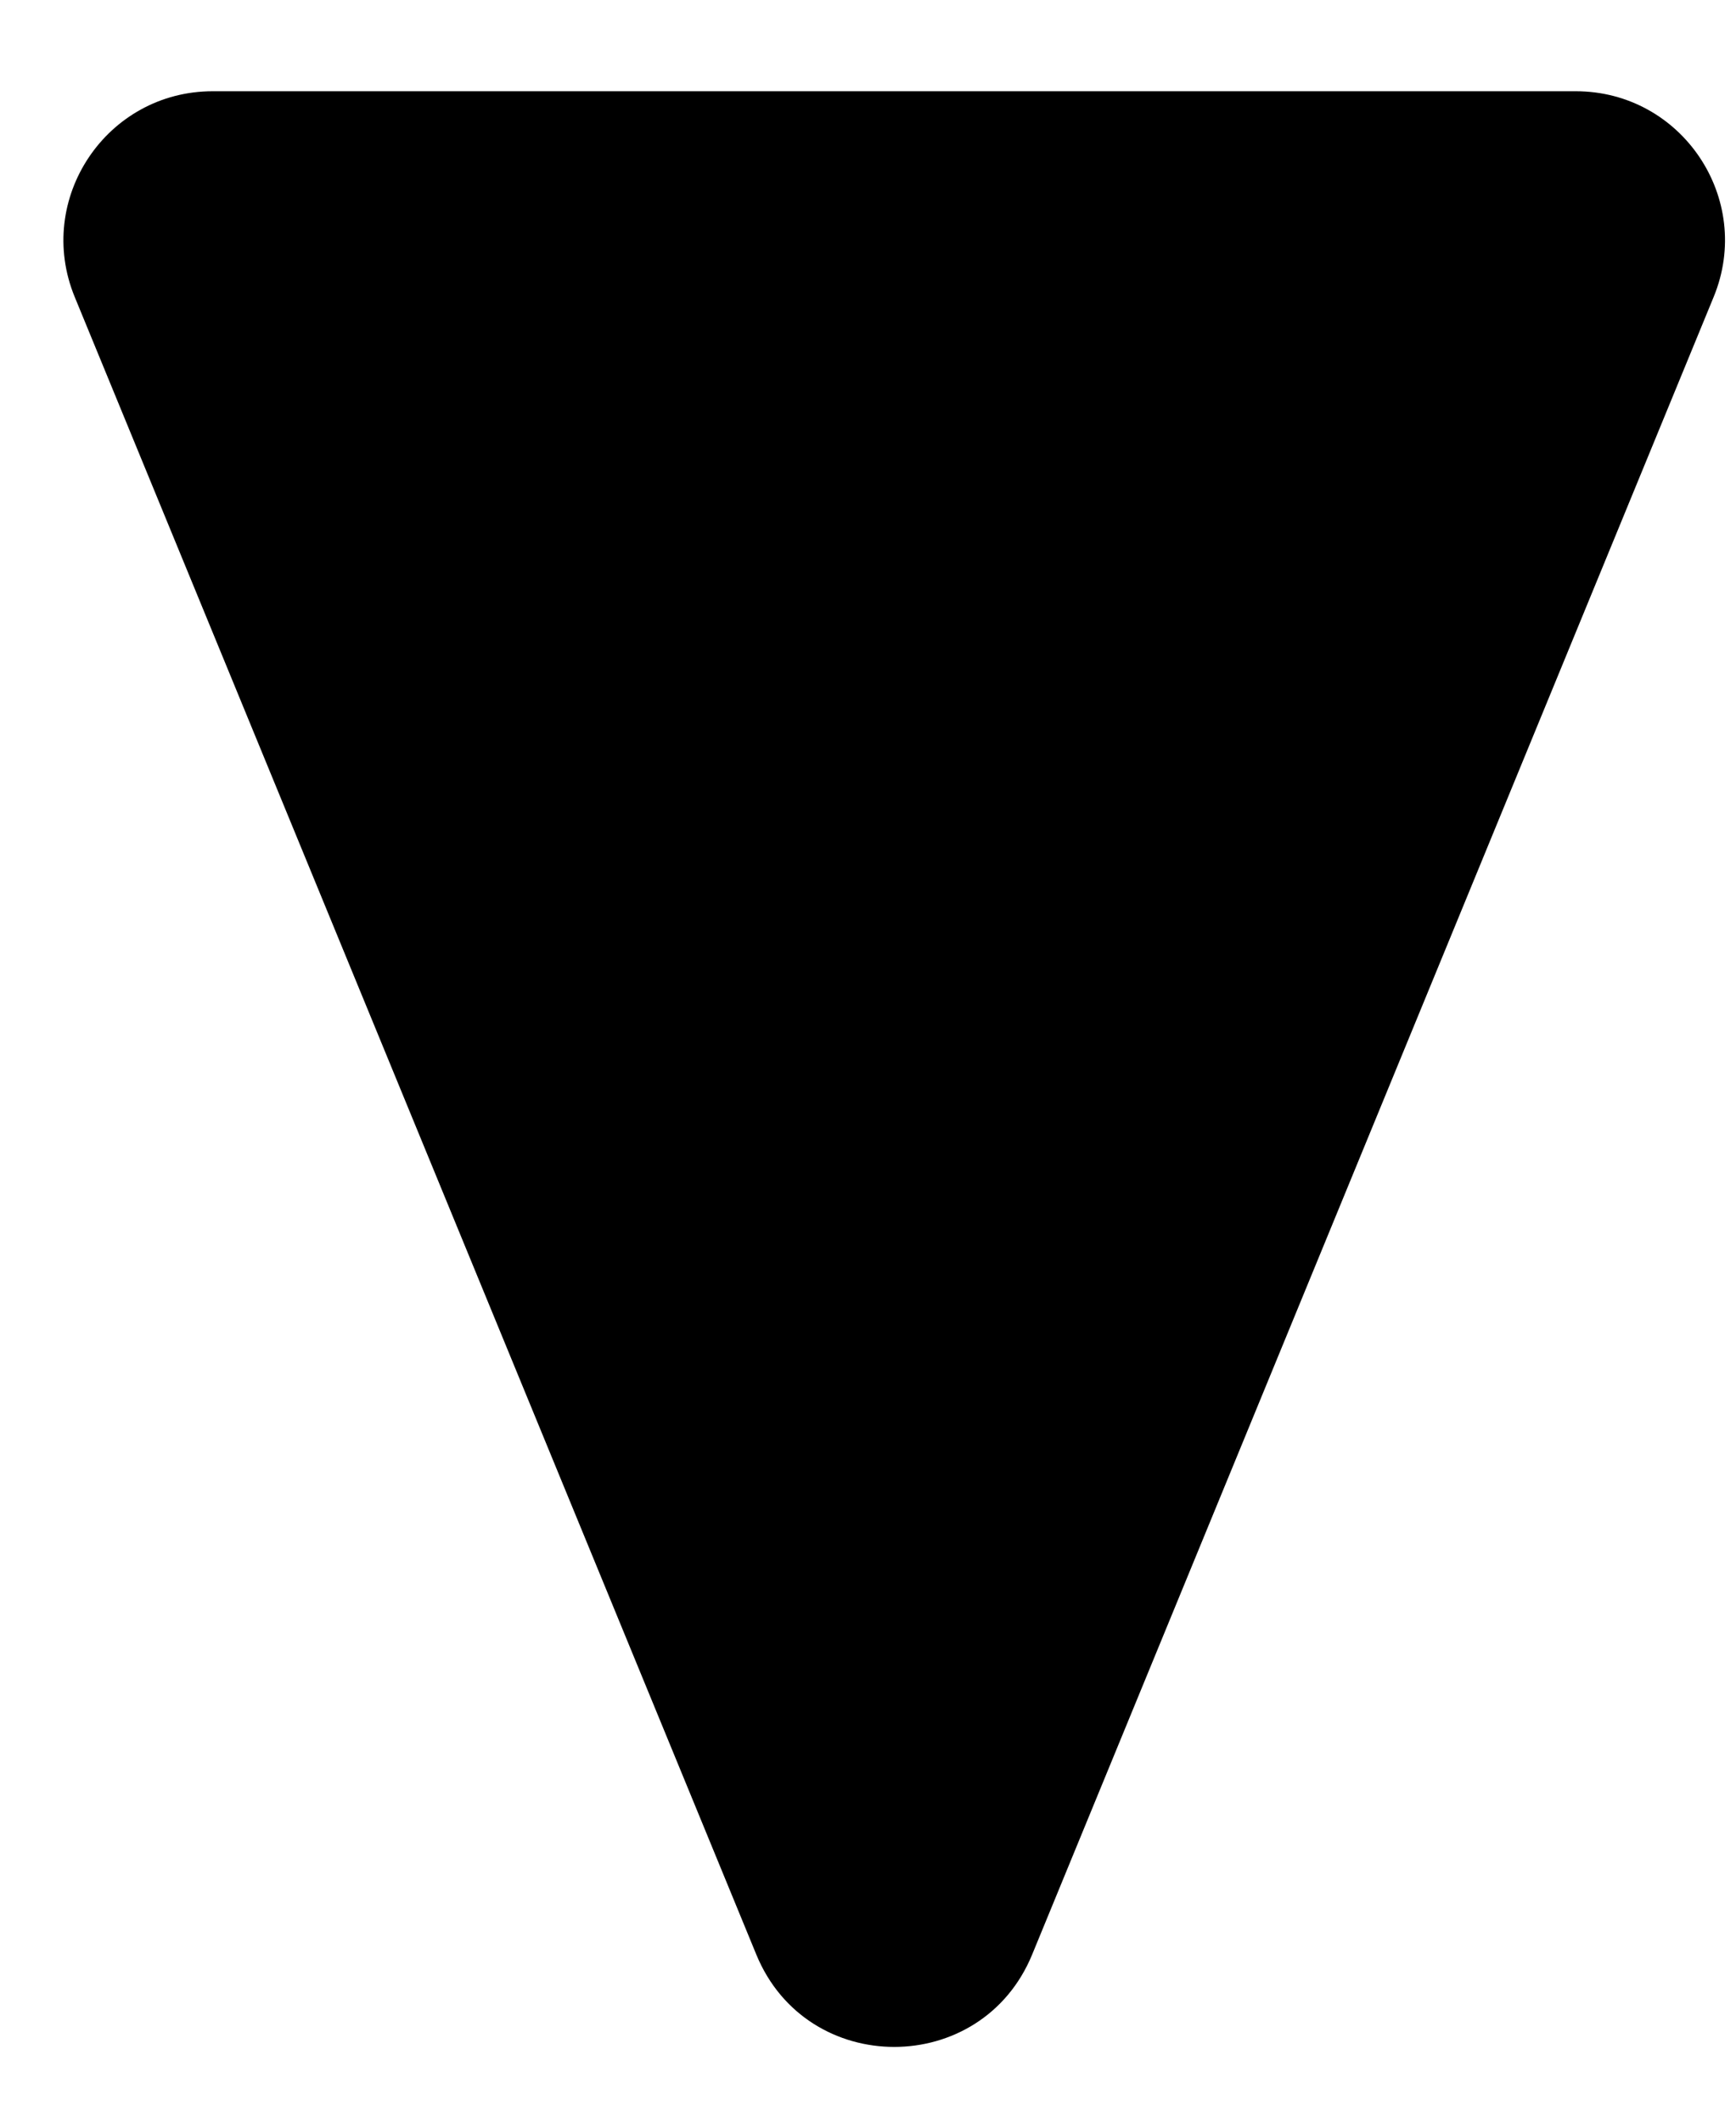 <svg
		width="18"
		height="22"
		viewBox="0 0 18 22"
		xmlns="http://www.w3.org/2000/svg">
		<path
				d="M10.702 20.267C10.177 21.544 8.367 21.544 7.842 20.267L0.775 3.08C0.357 2.063 1.105 0.946 2.206 0.946L16.338 0.946C17.439 0.946 18.187 2.063 17.768 3.08L10.702 20.267Z" />
</svg>